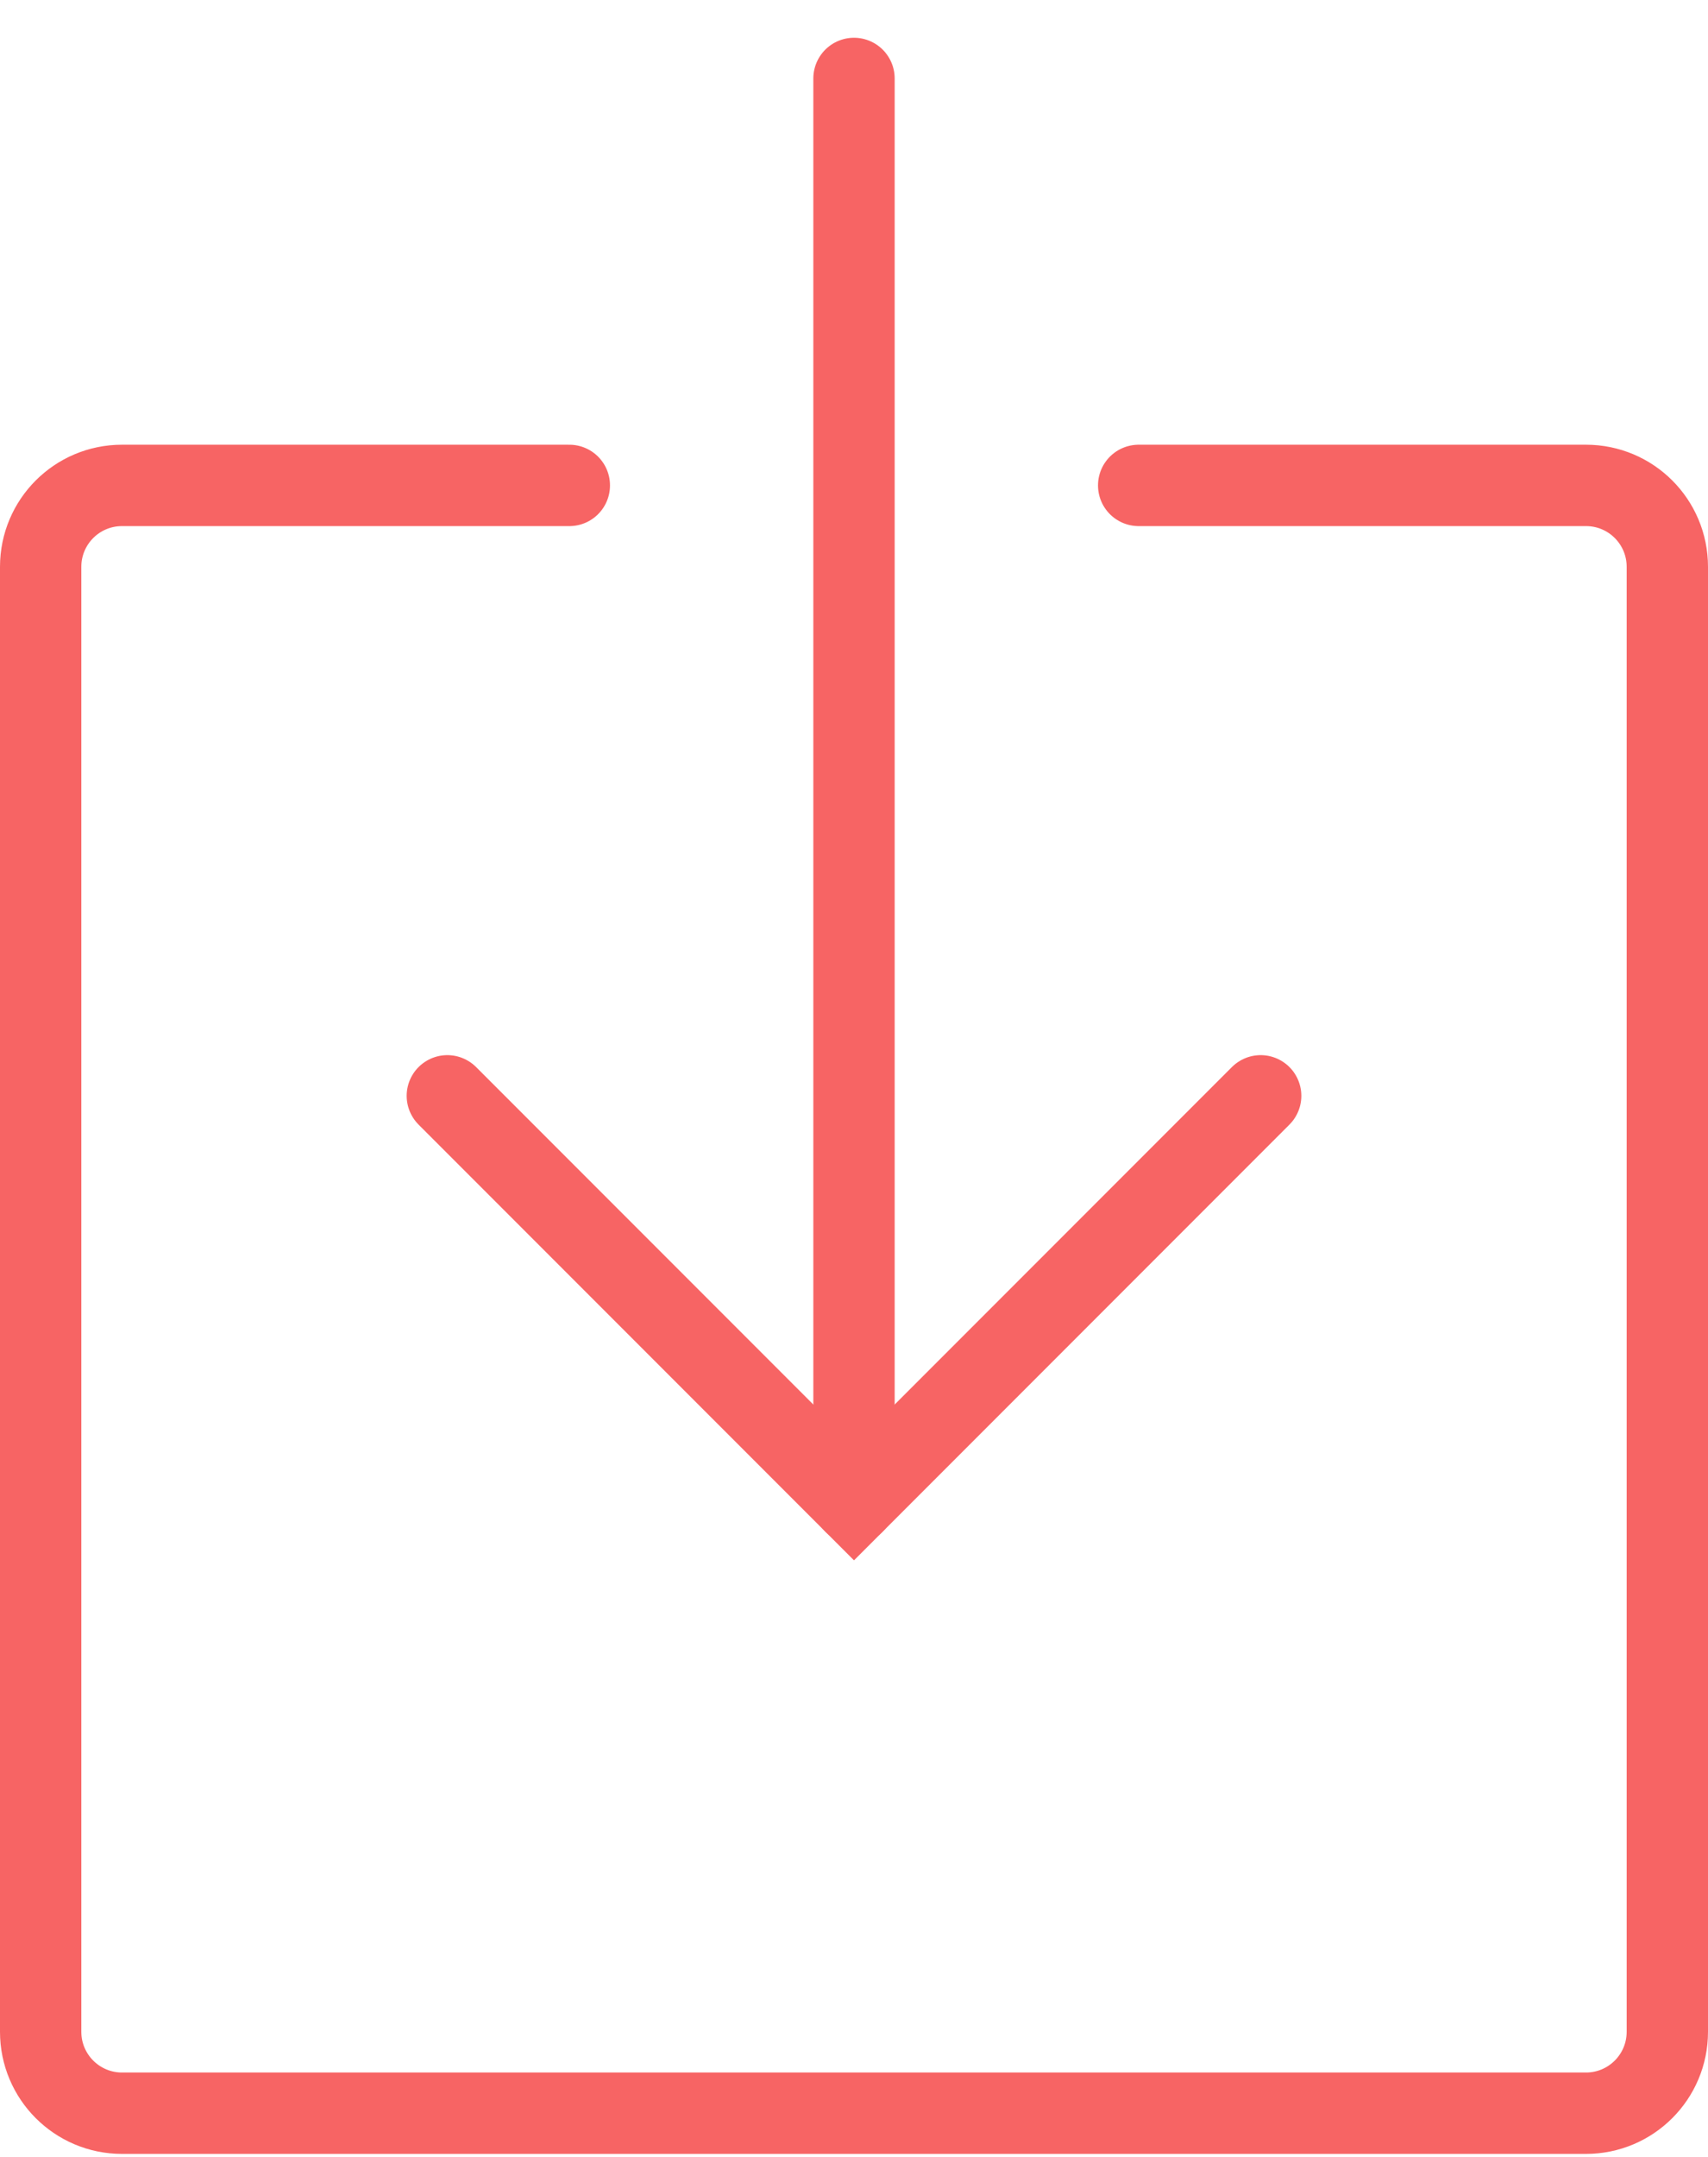 <svg width="42" height="53" viewBox="0 0 42 53" fill="none" xmlns="http://www.w3.org/2000/svg">
<path d="M14 11.928H3C1.895 11.928 1 12.823 1 13.928V49.928C1 51.032 1.895 51.928 3 51.928H39C40.105 51.928 41 51.032 41 49.928V13.928C41 12.823 40.105 11.928 39 11.928H28" stroke="#F76464" stroke-width="2" stroke-linecap="round"/>
<path d="M21 1.928V36.928" stroke="#F76464" stroke-width="2" stroke-linecap="round"/>
<path d="M11 26.928L21 36.928L31 26.928" stroke="#F76464" stroke-width="2" stroke-linecap="round"/>
</svg>
